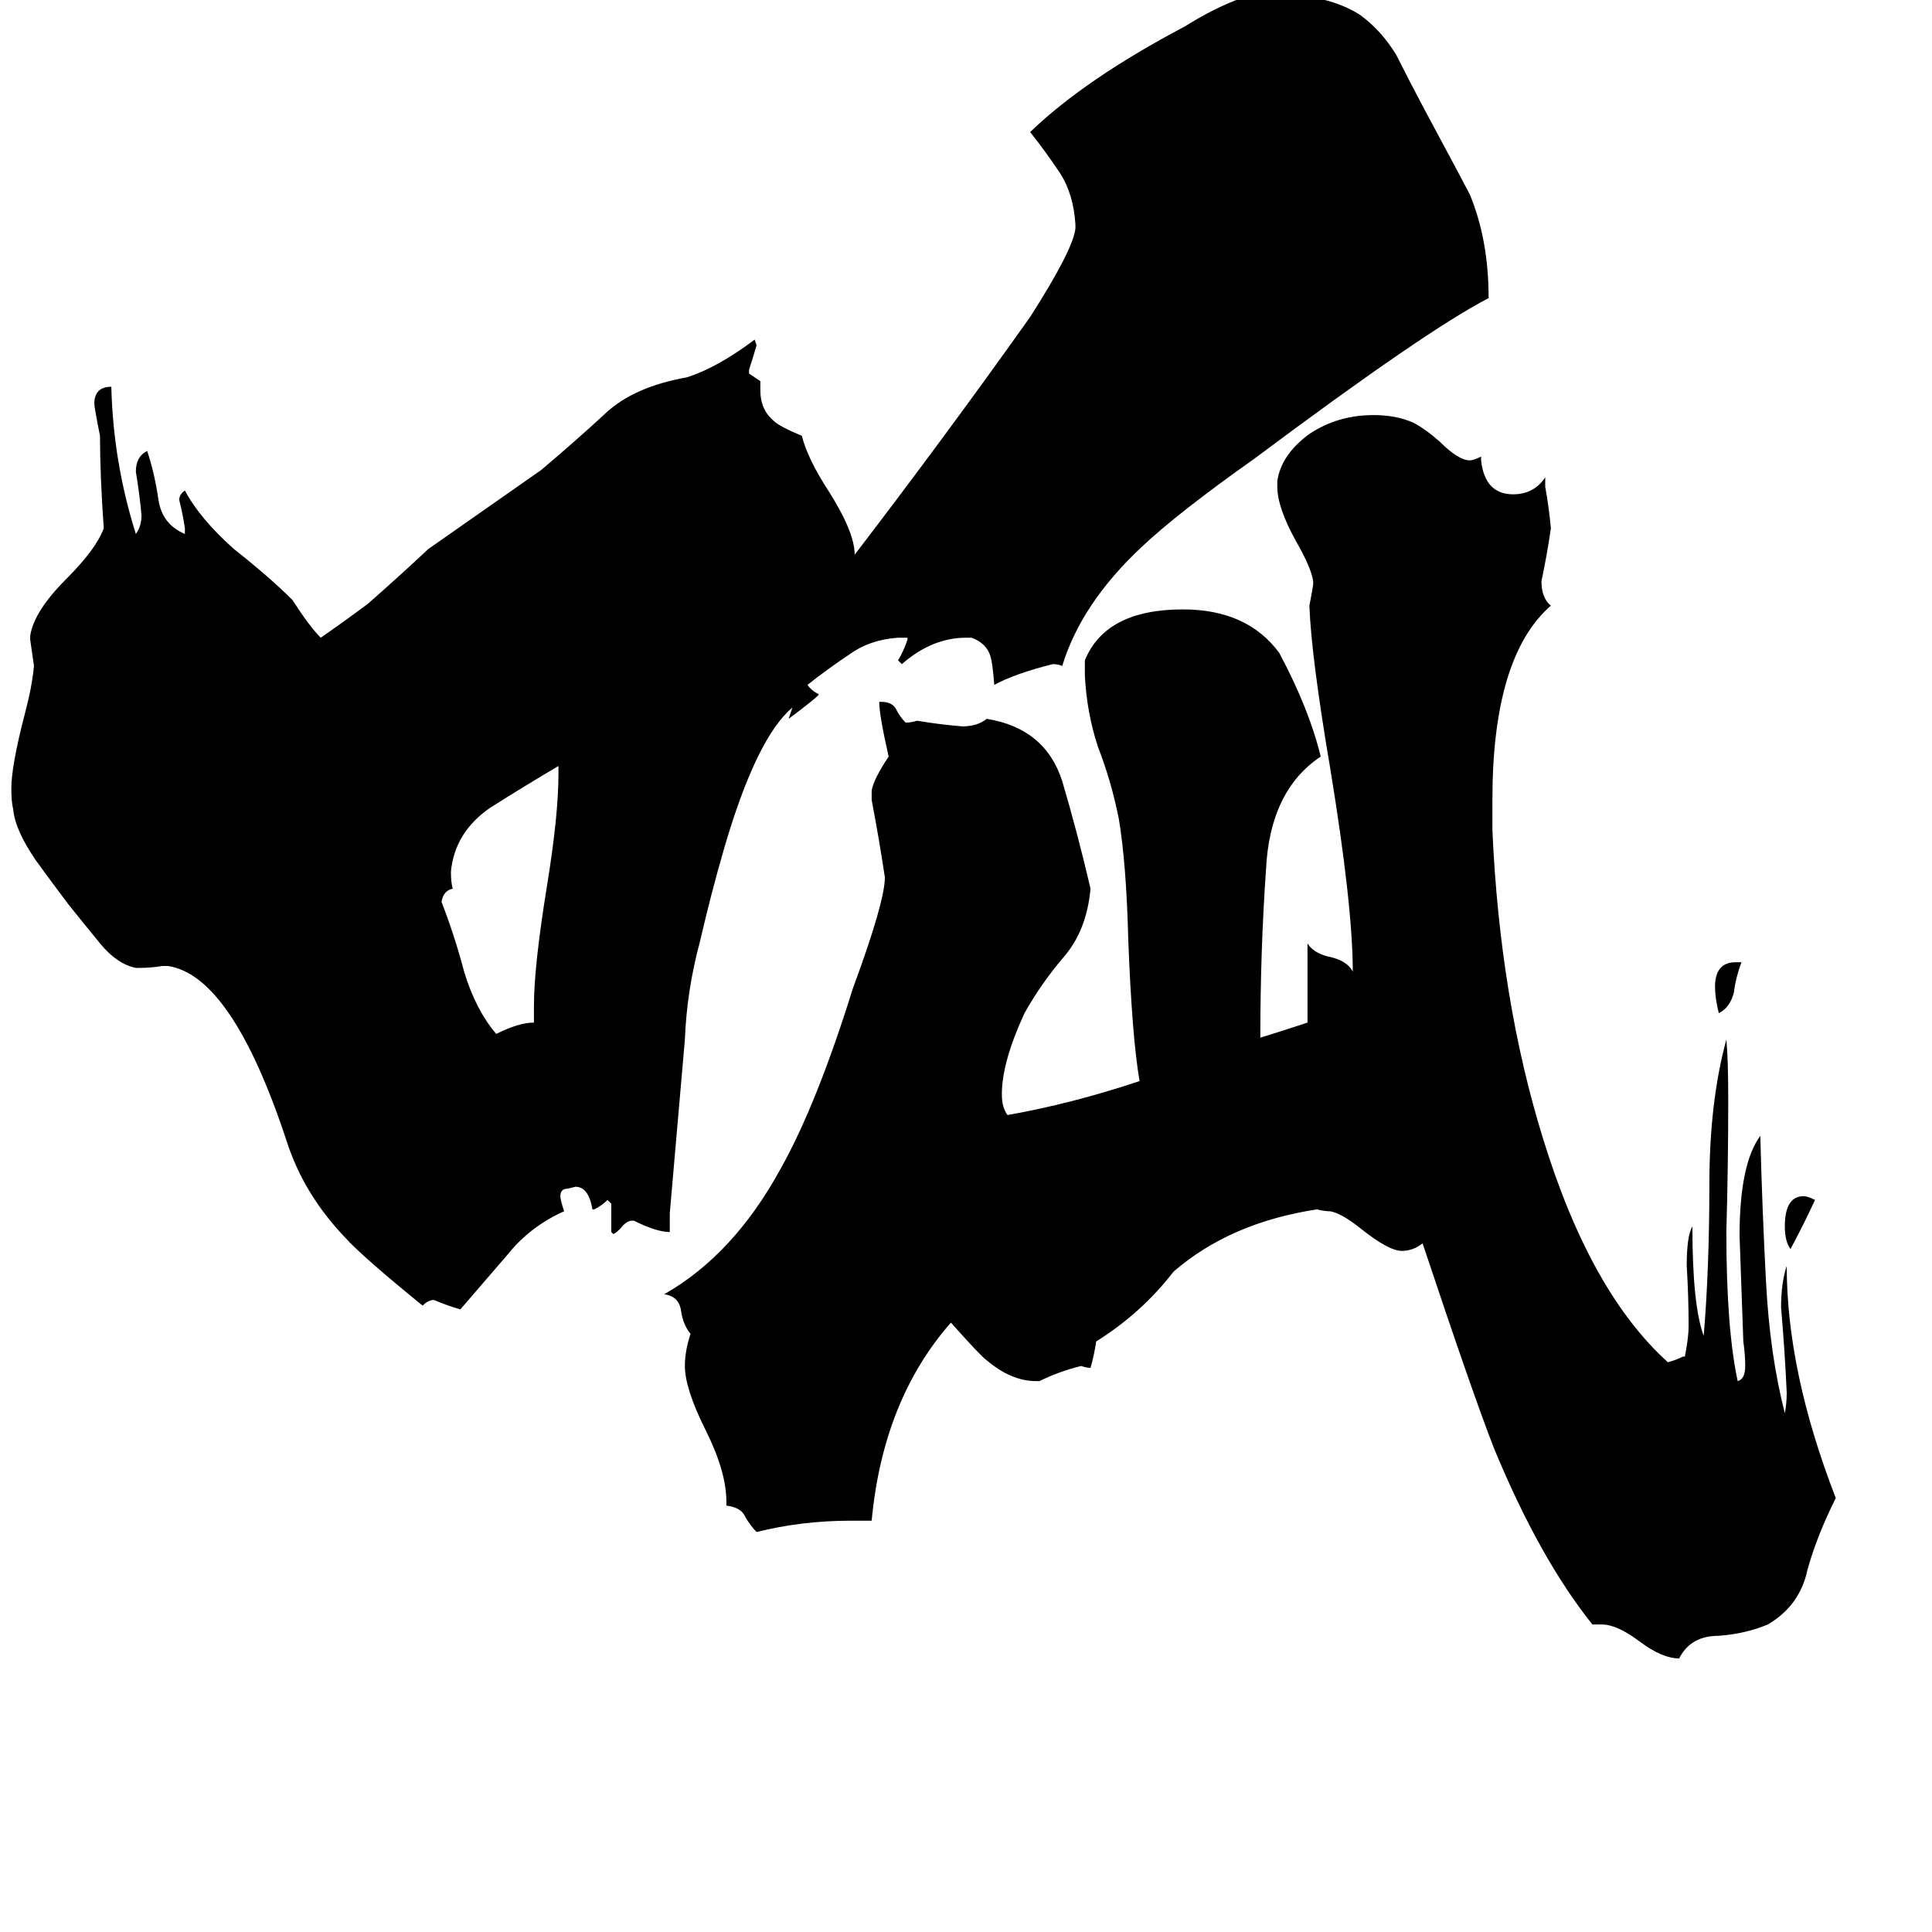 <svg xmlns="http://www.w3.org/2000/svg" viewBox="0 -800 1024 1024">
	<path fill="#000000" d="M962 -164Q956 -151 949 -138Q946 -142 946 -150Q946 -166 956 -166Q958 -166 962 -164ZM920 -290H923Q920 -282 919 -274Q917 -266 911 -263Q909 -271 909 -277Q909 -290 920 -290ZM283 -258V-267Q283 -288 290 -331Q296 -368 296 -390V-394Q279 -384 260 -372Q241 -359 239 -338Q239 -332 240 -329Q235 -328 234 -322Q241 -304 246 -285Q252 -265 263 -252Q275 -258 283 -258ZM849 61H844Q816 26 792 -32Q781 -60 754 -141Q749 -137 743 -137Q736 -137 721 -149Q711 -157 705 -158Q702 -158 698 -159Q652 -152 622 -126Q605 -104 581 -89Q580 -82 578 -75Q576 -75 573 -76Q561 -73 551 -68H549Q536 -68 523 -79Q520 -81 504 -99Q468 -58 462 6H451Q425 6 401 12Q398 9 395 4Q393 -1 385 -2V-4Q385 -20 374 -42Q363 -64 363 -76Q363 -84 366 -93Q362 -98 361 -105Q360 -113 352 -114Q389 -135 414 -181Q433 -215 452 -276Q469 -322 469 -335Q466 -355 462 -376V-381Q463 -387 471 -399Q466 -421 466 -428H467Q473 -428 475 -424Q477 -420 480 -417Q483 -417 486 -418Q498 -416 510 -415Q518 -415 523 -419Q554 -414 563 -386Q571 -359 578 -329Q576 -307 564 -293Q552 -279 543 -263Q531 -237 531 -220Q531 -213 534 -209Q568 -215 604 -227Q600 -250 598 -302Q597 -342 593 -366Q589 -386 582 -404Q576 -422 575 -442V-450Q586 -477 627 -477Q661 -477 678 -454Q694 -424 700 -399Q673 -381 671 -339Q668 -296 668 -250Q681 -254 693 -258V-300Q696 -295 704 -293Q714 -291 717 -285Q717 -320 705 -393Q695 -452 694 -479Q695 -484 696 -490V-492Q695 -499 687 -513Q677 -531 677 -542V-545Q679 -559 694 -570Q709 -580 728 -580Q740 -580 749 -576Q755 -573 763 -566Q773 -556 779 -556Q781 -556 785 -558V-556Q787 -538 802 -538Q813 -538 819 -547V-542Q821 -531 822 -520Q820 -506 817 -492Q817 -483 822 -479Q791 -452 791 -376V-360Q795 -270 818 -196Q843 -115 884 -78Q888 -79 892 -81H893Q895 -91 895 -97Q895 -113 894 -129Q894 -145 897 -150Q897 -108 903 -92Q906 -128 906 -172Q906 -216 915 -249Q916 -239 916 -217Q916 -182 915 -147Q915 -96 921 -68Q925 -69 925 -76Q925 -82 924 -89Q923 -117 922 -145Q922 -183 933 -198Q934 -159 936 -121Q938 -82 946 -51Q947 -56 947 -62Q946 -84 944 -107Q944 -120 947 -129Q947 -73 973 -6Q963 14 958 32Q954 51 937 61Q925 66 911 67Q896 67 890 79Q881 79 869 70Q857 61 849 61ZM355 -157V-147Q348 -147 336 -153H335Q332 -153 329 -149Q326 -146 325 -146L324 -147V-162L322 -164Q319 -161 315 -159H314Q312 -171 305 -171L301 -170Q297 -170 297 -166Q297 -164 299 -158Q281 -150 269 -135Q257 -121 244 -106Q237 -108 230 -111Q227 -111 224 -108Q192 -134 183 -144Q161 -167 152 -195Q123 -283 89 -288H86Q80 -287 74 -287H72Q62 -289 53 -300Q44 -311 36 -321Q24 -337 19 -344Q8 -360 7 -371Q6 -375 6 -382Q6 -394 13 -421Q17 -436 18 -447Q17 -454 16 -461V-463Q18 -476 35 -493Q51 -509 55 -520Q53 -548 53 -569Q50 -584 50 -586Q50 -595 59 -595Q60 -555 72 -517Q75 -521 75 -527Q74 -538 72 -550Q72 -558 78 -561Q82 -549 84 -535Q86 -522 98 -517V-520Q97 -527 95 -535Q95 -538 98 -540Q106 -525 124 -509Q143 -494 155 -482Q164 -468 170 -462Q183 -471 195 -480Q211 -494 227 -509Q257 -530 287 -551Q307 -568 321 -581Q336 -595 364 -600Q380 -605 400 -620L401 -617Q399 -610 397 -604V-602Q400 -600 403 -598V-593Q403 -583 410 -577Q413 -574 425 -569Q428 -557 439 -540Q453 -518 453 -506Q502 -570 546 -632Q569 -668 570 -679V-681Q569 -697 562 -708Q554 -720 546 -730Q575 -758 628 -786Q644 -796 658 -801Q668 -803 676 -803Q704 -803 721 -792Q732 -784 740 -771Q747 -757 755 -742Q777 -701 779 -697Q789 -673 789 -642Q756 -625 665 -557Q624 -528 605 -510Q573 -480 563 -447Q561 -448 558 -448Q538 -443 527 -437Q526 -449 525 -452Q523 -459 515 -462H512Q494 -462 478 -448L476 -450Q479 -455 481 -461V-462H476Q461 -461 450 -453Q438 -445 428 -437Q430 -434 434 -432Q434 -431 418 -419Q419 -422 420 -425Q401 -409 384 -351Q377 -327 371 -301Q364 -275 363 -249Q359 -203 355 -157Z"/>
</svg>
